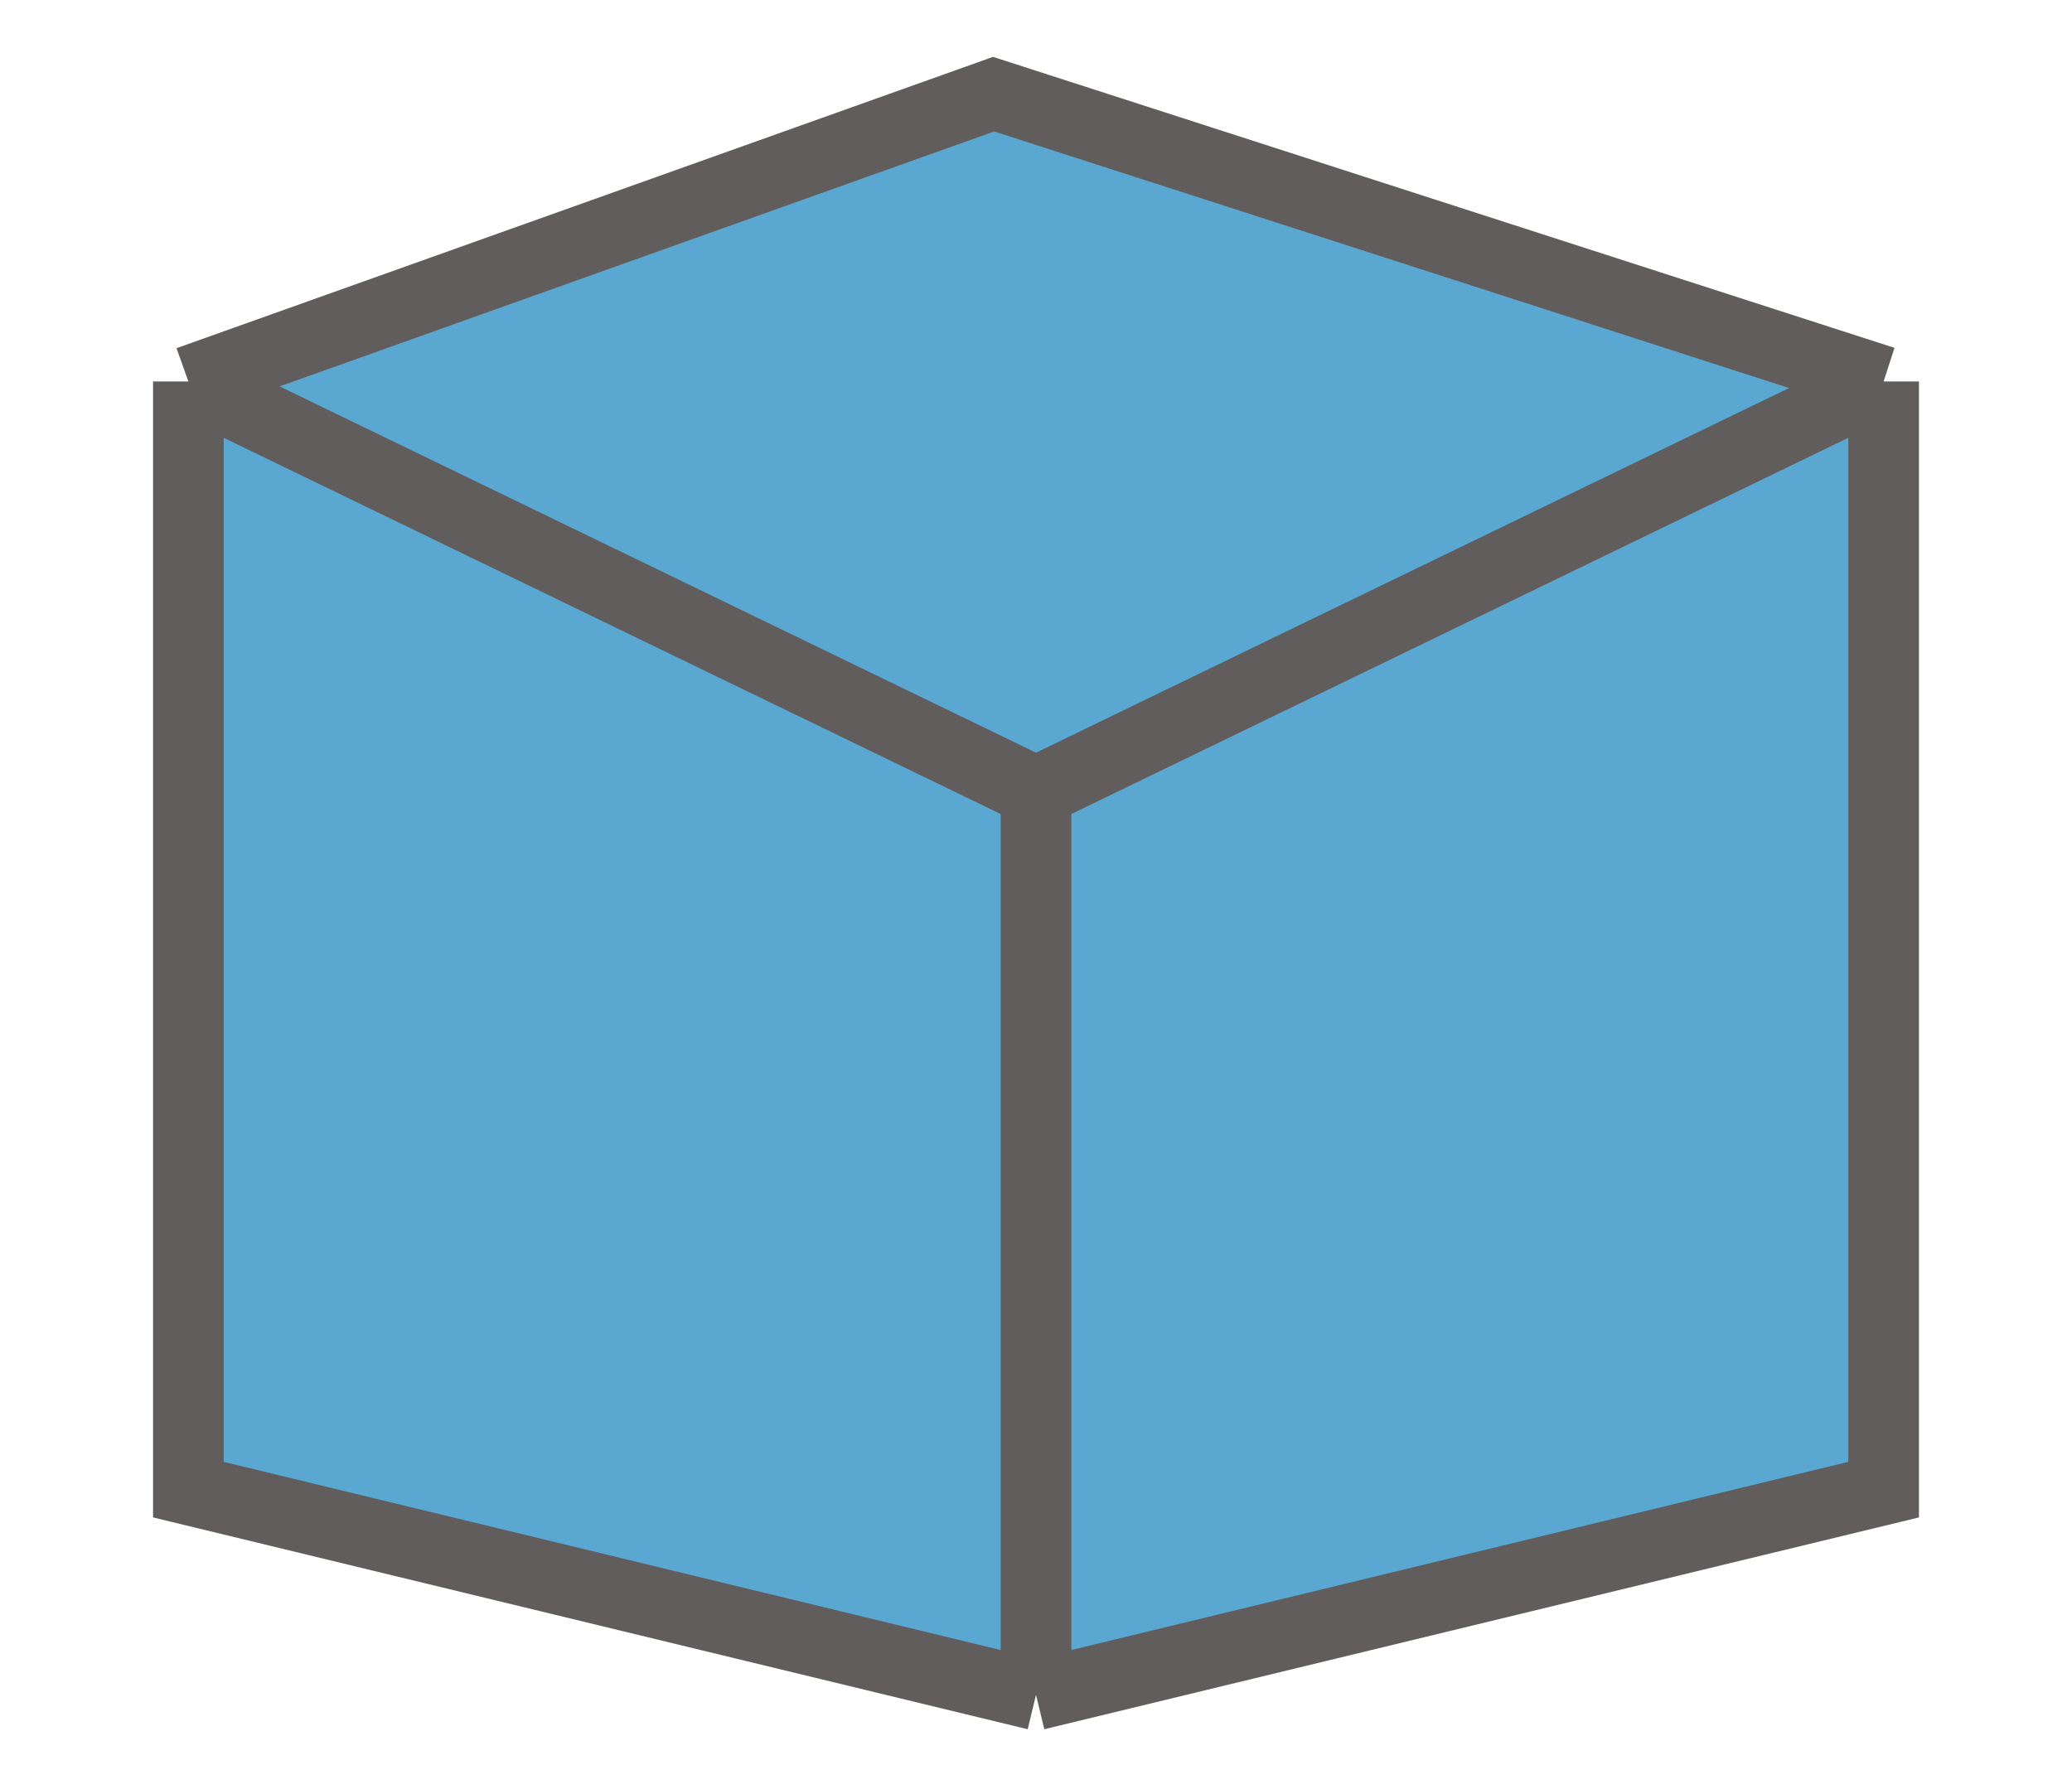<svg width="22" height="19" viewBox="0 0 22 19" fill="none" xmlns="http://www.w3.org/2000/svg">
<path d="M10.55 1L2 4.051L11 8.41L20 4.051L10.55 1Z" fill="#5AA7D2"/>
<path d="M11 18V8.41L2 4.051V15.82L11 18Z" fill="#5AA7D2"/>
<path d="M11 8.41V18L20 15.82V4.051L11 8.41Z" fill="#5AA7D2"/>
<path d="M11 8.41V18M11 8.41L2 4.051M11 8.41L20 4.051M11 18L2 15.82V4.051M11 18L20 15.82V4.051M2 4.051L10.55 1L20 4.051" stroke="#615D5D" stroke-width="0.75"/>
</svg>
